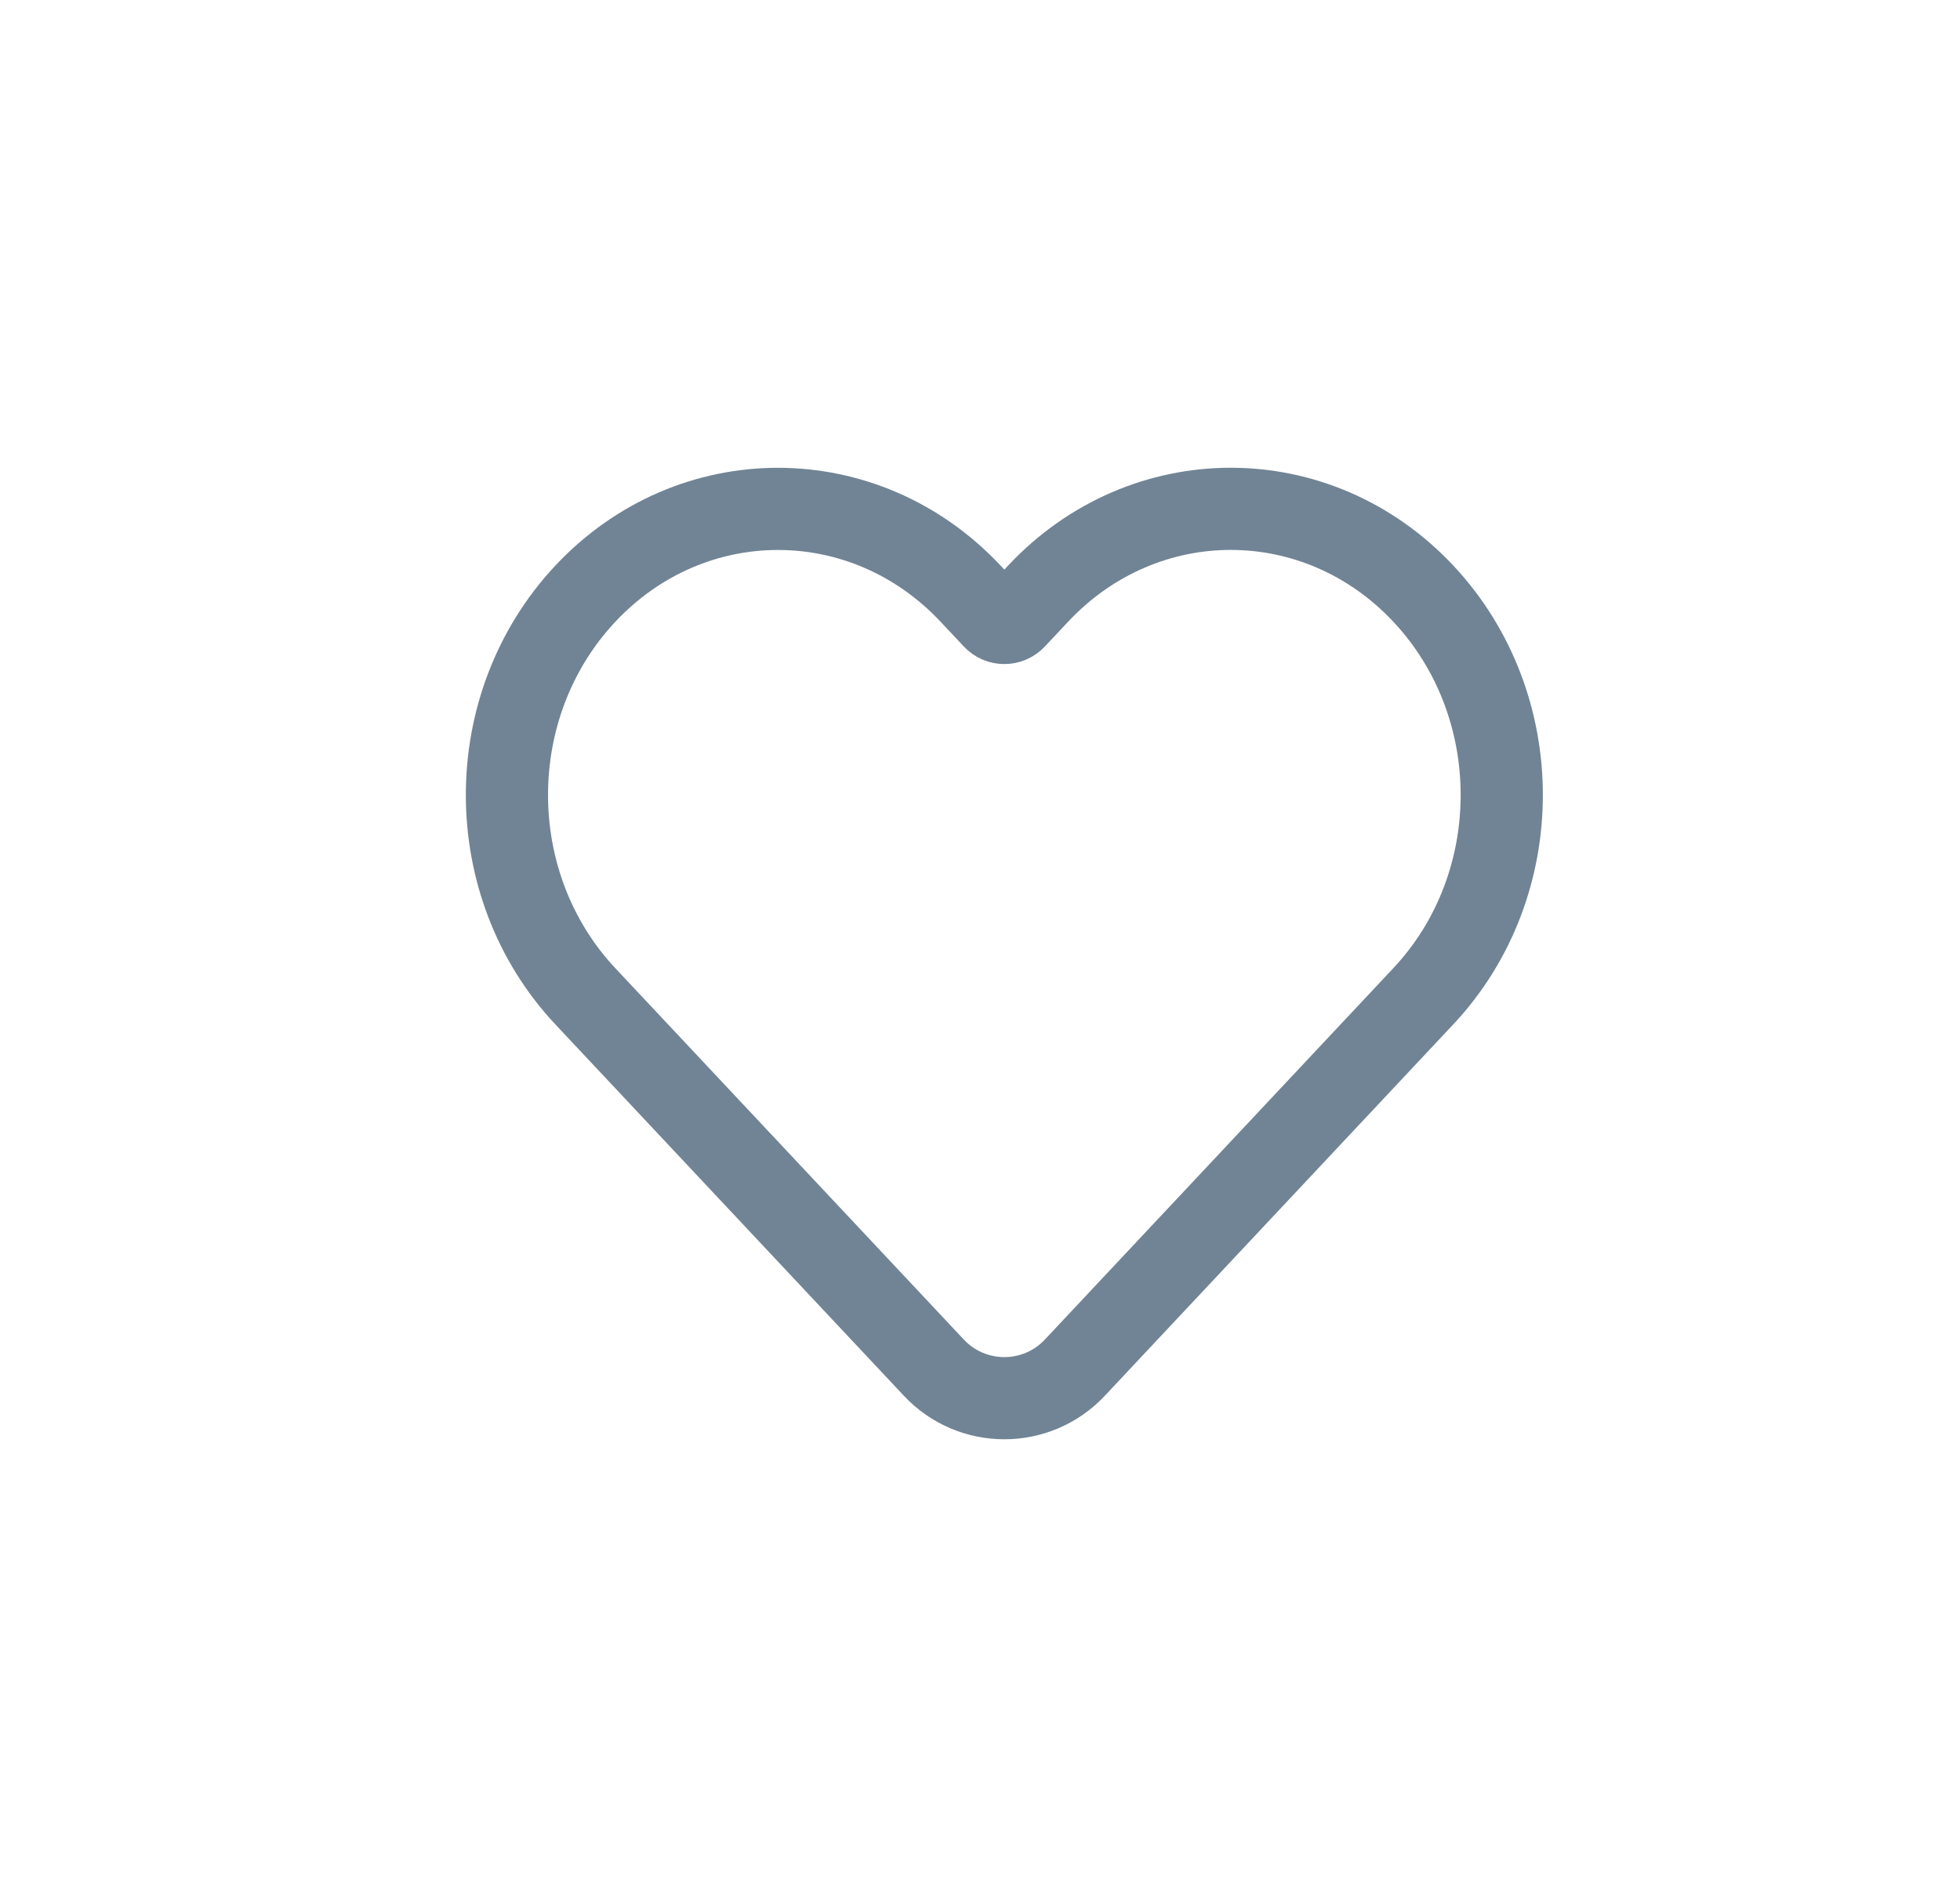 <svg width="31" height="30" viewBox="0 0 31 30" fill="none" xmlns="http://www.w3.org/2000/svg">
<path d="M22.511 9.391C20.834 7.603 18.097 7.603 16.42 9.391L16.052 9.783C15.961 9.88 15.808 9.88 15.718 9.783L15.35 9.391C13.673 7.604 10.936 7.604 9.259 9.391C7.604 11.155 7.604 13.999 9.259 15.763L14.77 21.637C15.374 22.281 16.396 22.281 17 21.637L22.511 15.762C24.166 13.999 24.166 11.155 22.511 9.391Z" stroke="#355069" stroke-opacity="0.7" stroke-width="1.3"/>
</svg>
